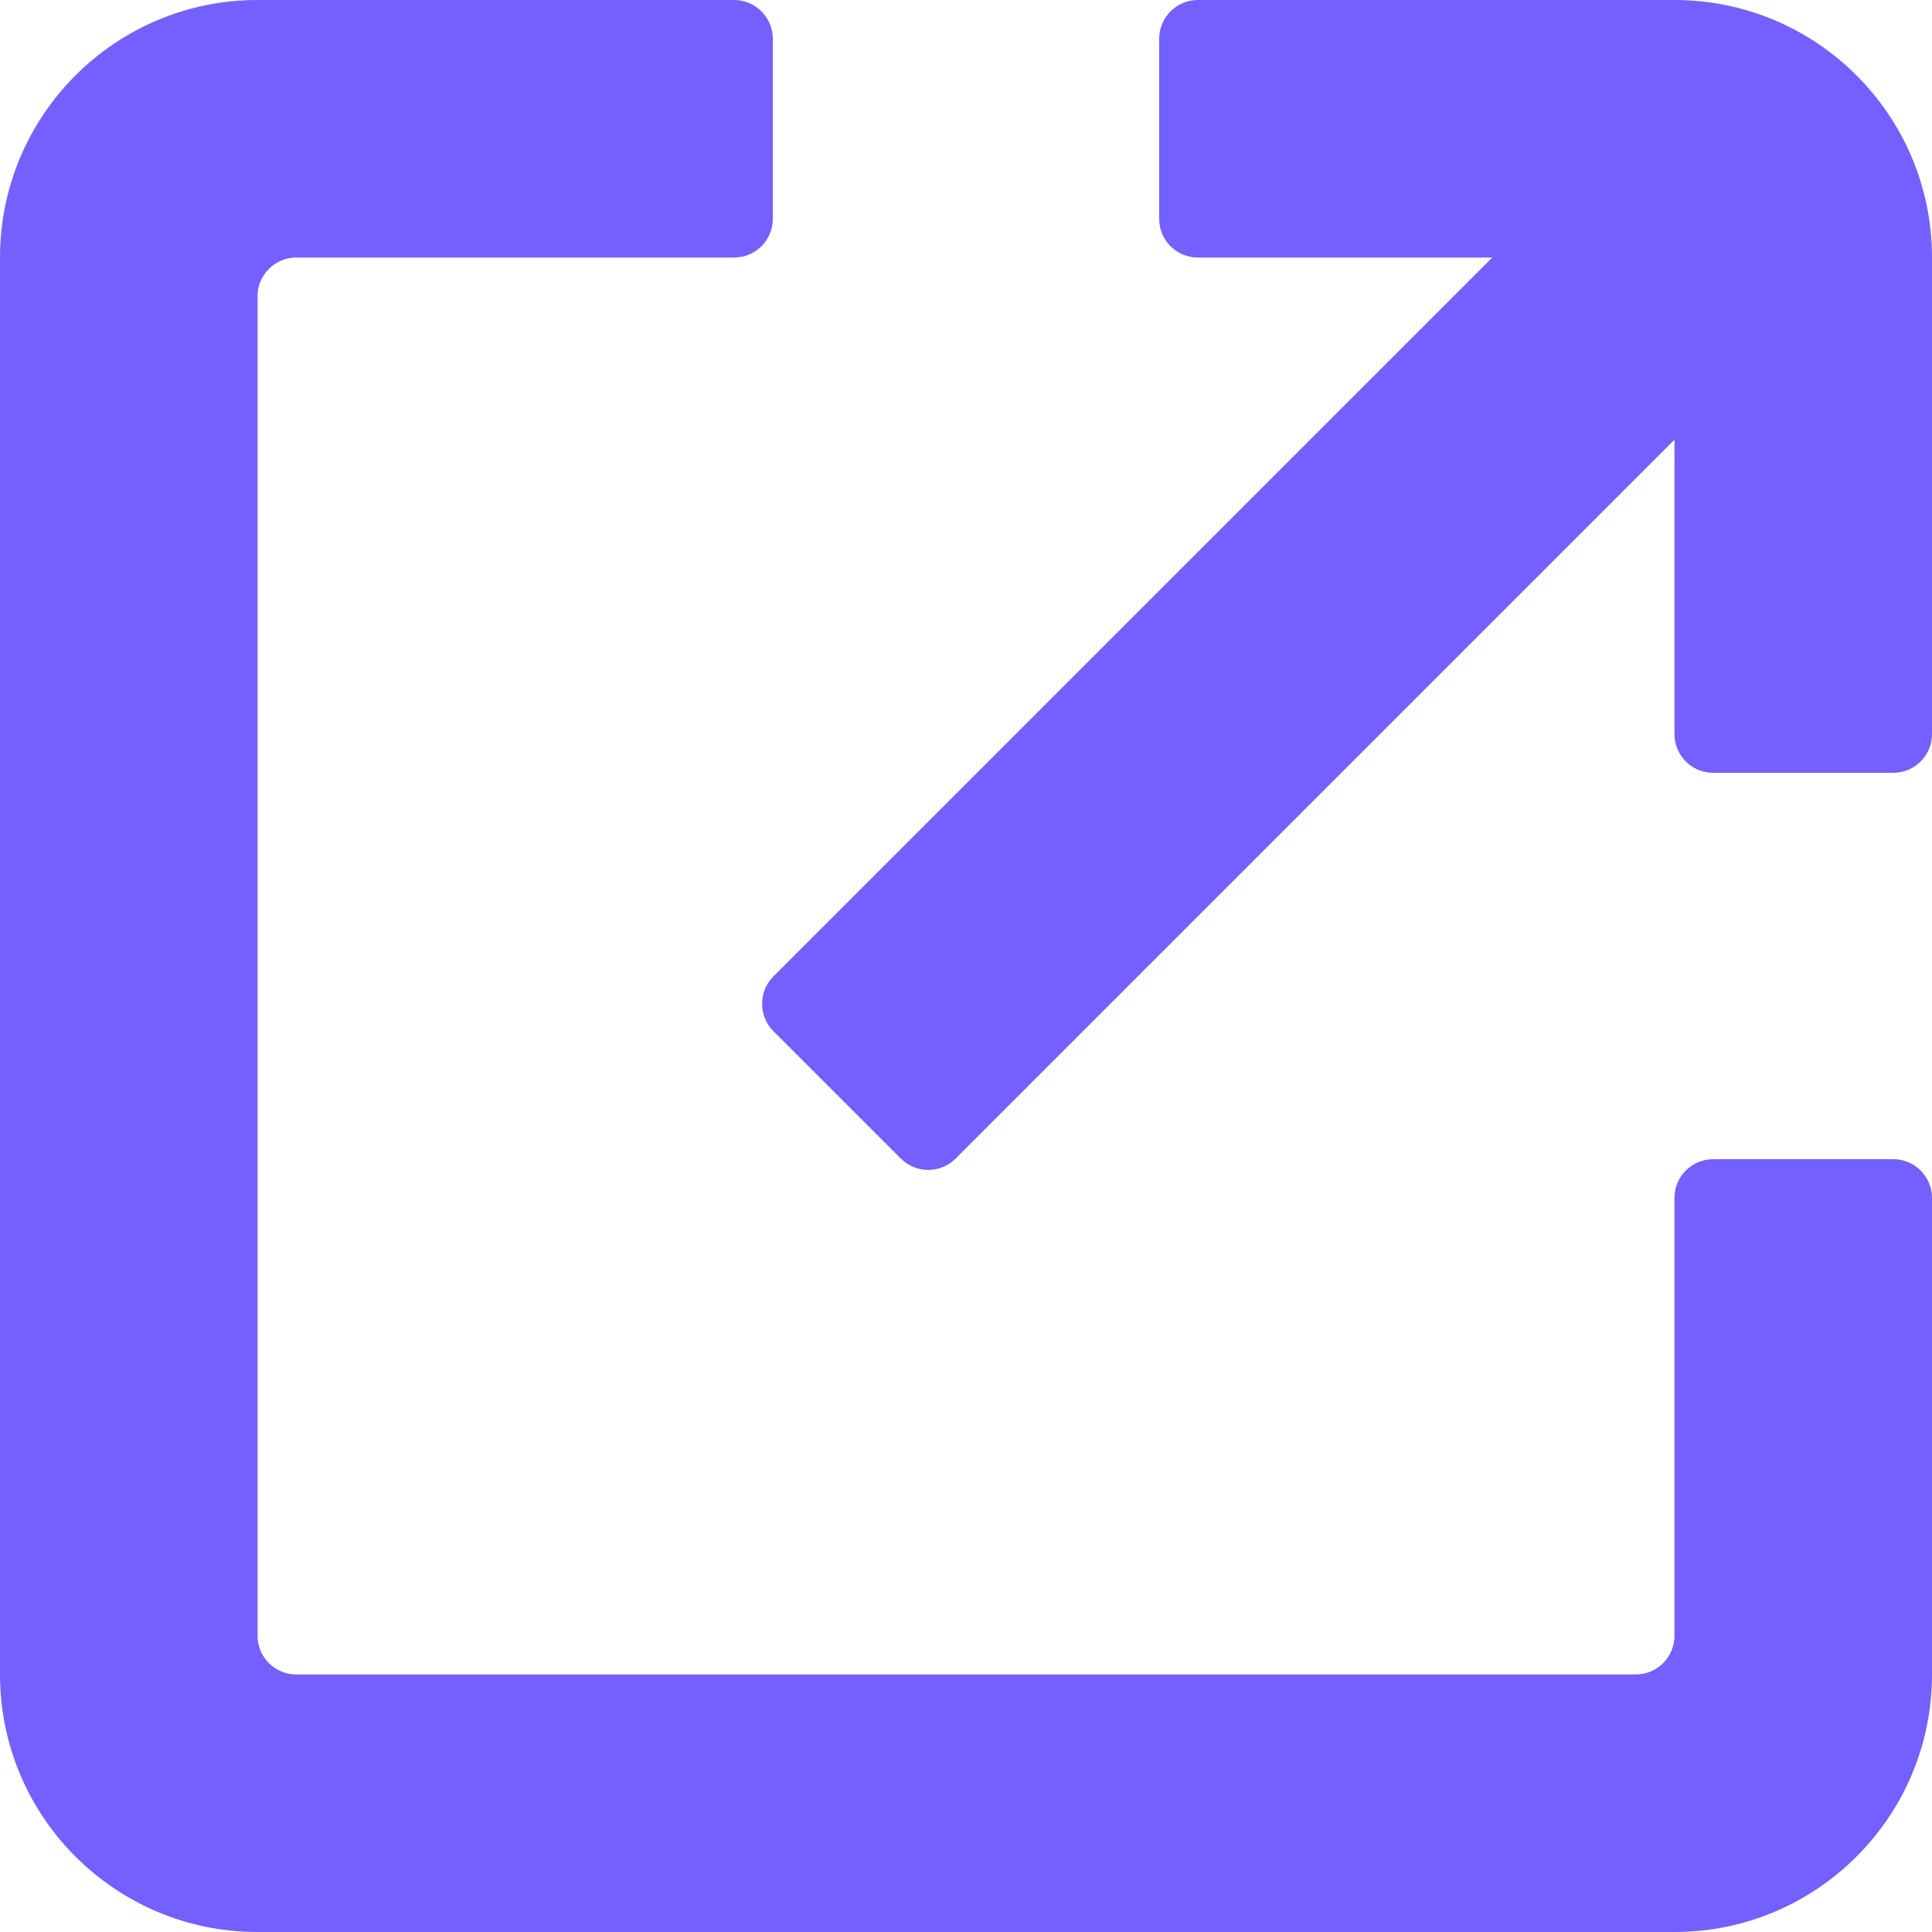 <svg width="10" height="10" viewBox="0 0 10 10" fill="none" xmlns="http://www.w3.org/2000/svg">
<path d="M4 1.133C4 1.244 3.91 1.333 3.8 1.333H1.533C1.423 1.333 1.333 1.423 1.333 1.533L1.333 8.467C1.333 8.577 1.423 8.667 1.533 8.667H8.467C8.577 8.667 8.667 8.577 8.667 8.467V6.2C8.667 6.09 8.756 6 8.867 6H9.8C9.91 6 10 6.09 10 6.2V8.667C10 9.403 9.403 10 8.667 10H1.333C0.597 10 0 9.403 0 8.667V1.333C0 0.597 0.597 0 1.333 0H3.8C3.91 0 4 0.09 4 0.2V1.133Z" fill="#7460FF"/>
<path d="M6 1.133C6 1.244 6.09 1.333 6.2 1.333H7.724L4.003 5.054C3.925 5.132 3.925 5.259 4.003 5.337L4.663 5.997C4.741 6.075 4.868 6.075 4.946 5.997L8.667 2.276V3.8C8.667 3.91 8.756 4 8.867 4H9.8C9.91 4 10 3.91 10 3.8V1.333C10 0.597 9.403 0 8.667 0H6.2C6.09 0 6 0.09 6 0.2V1.133Z" fill="#7460FF"/>
</svg>
